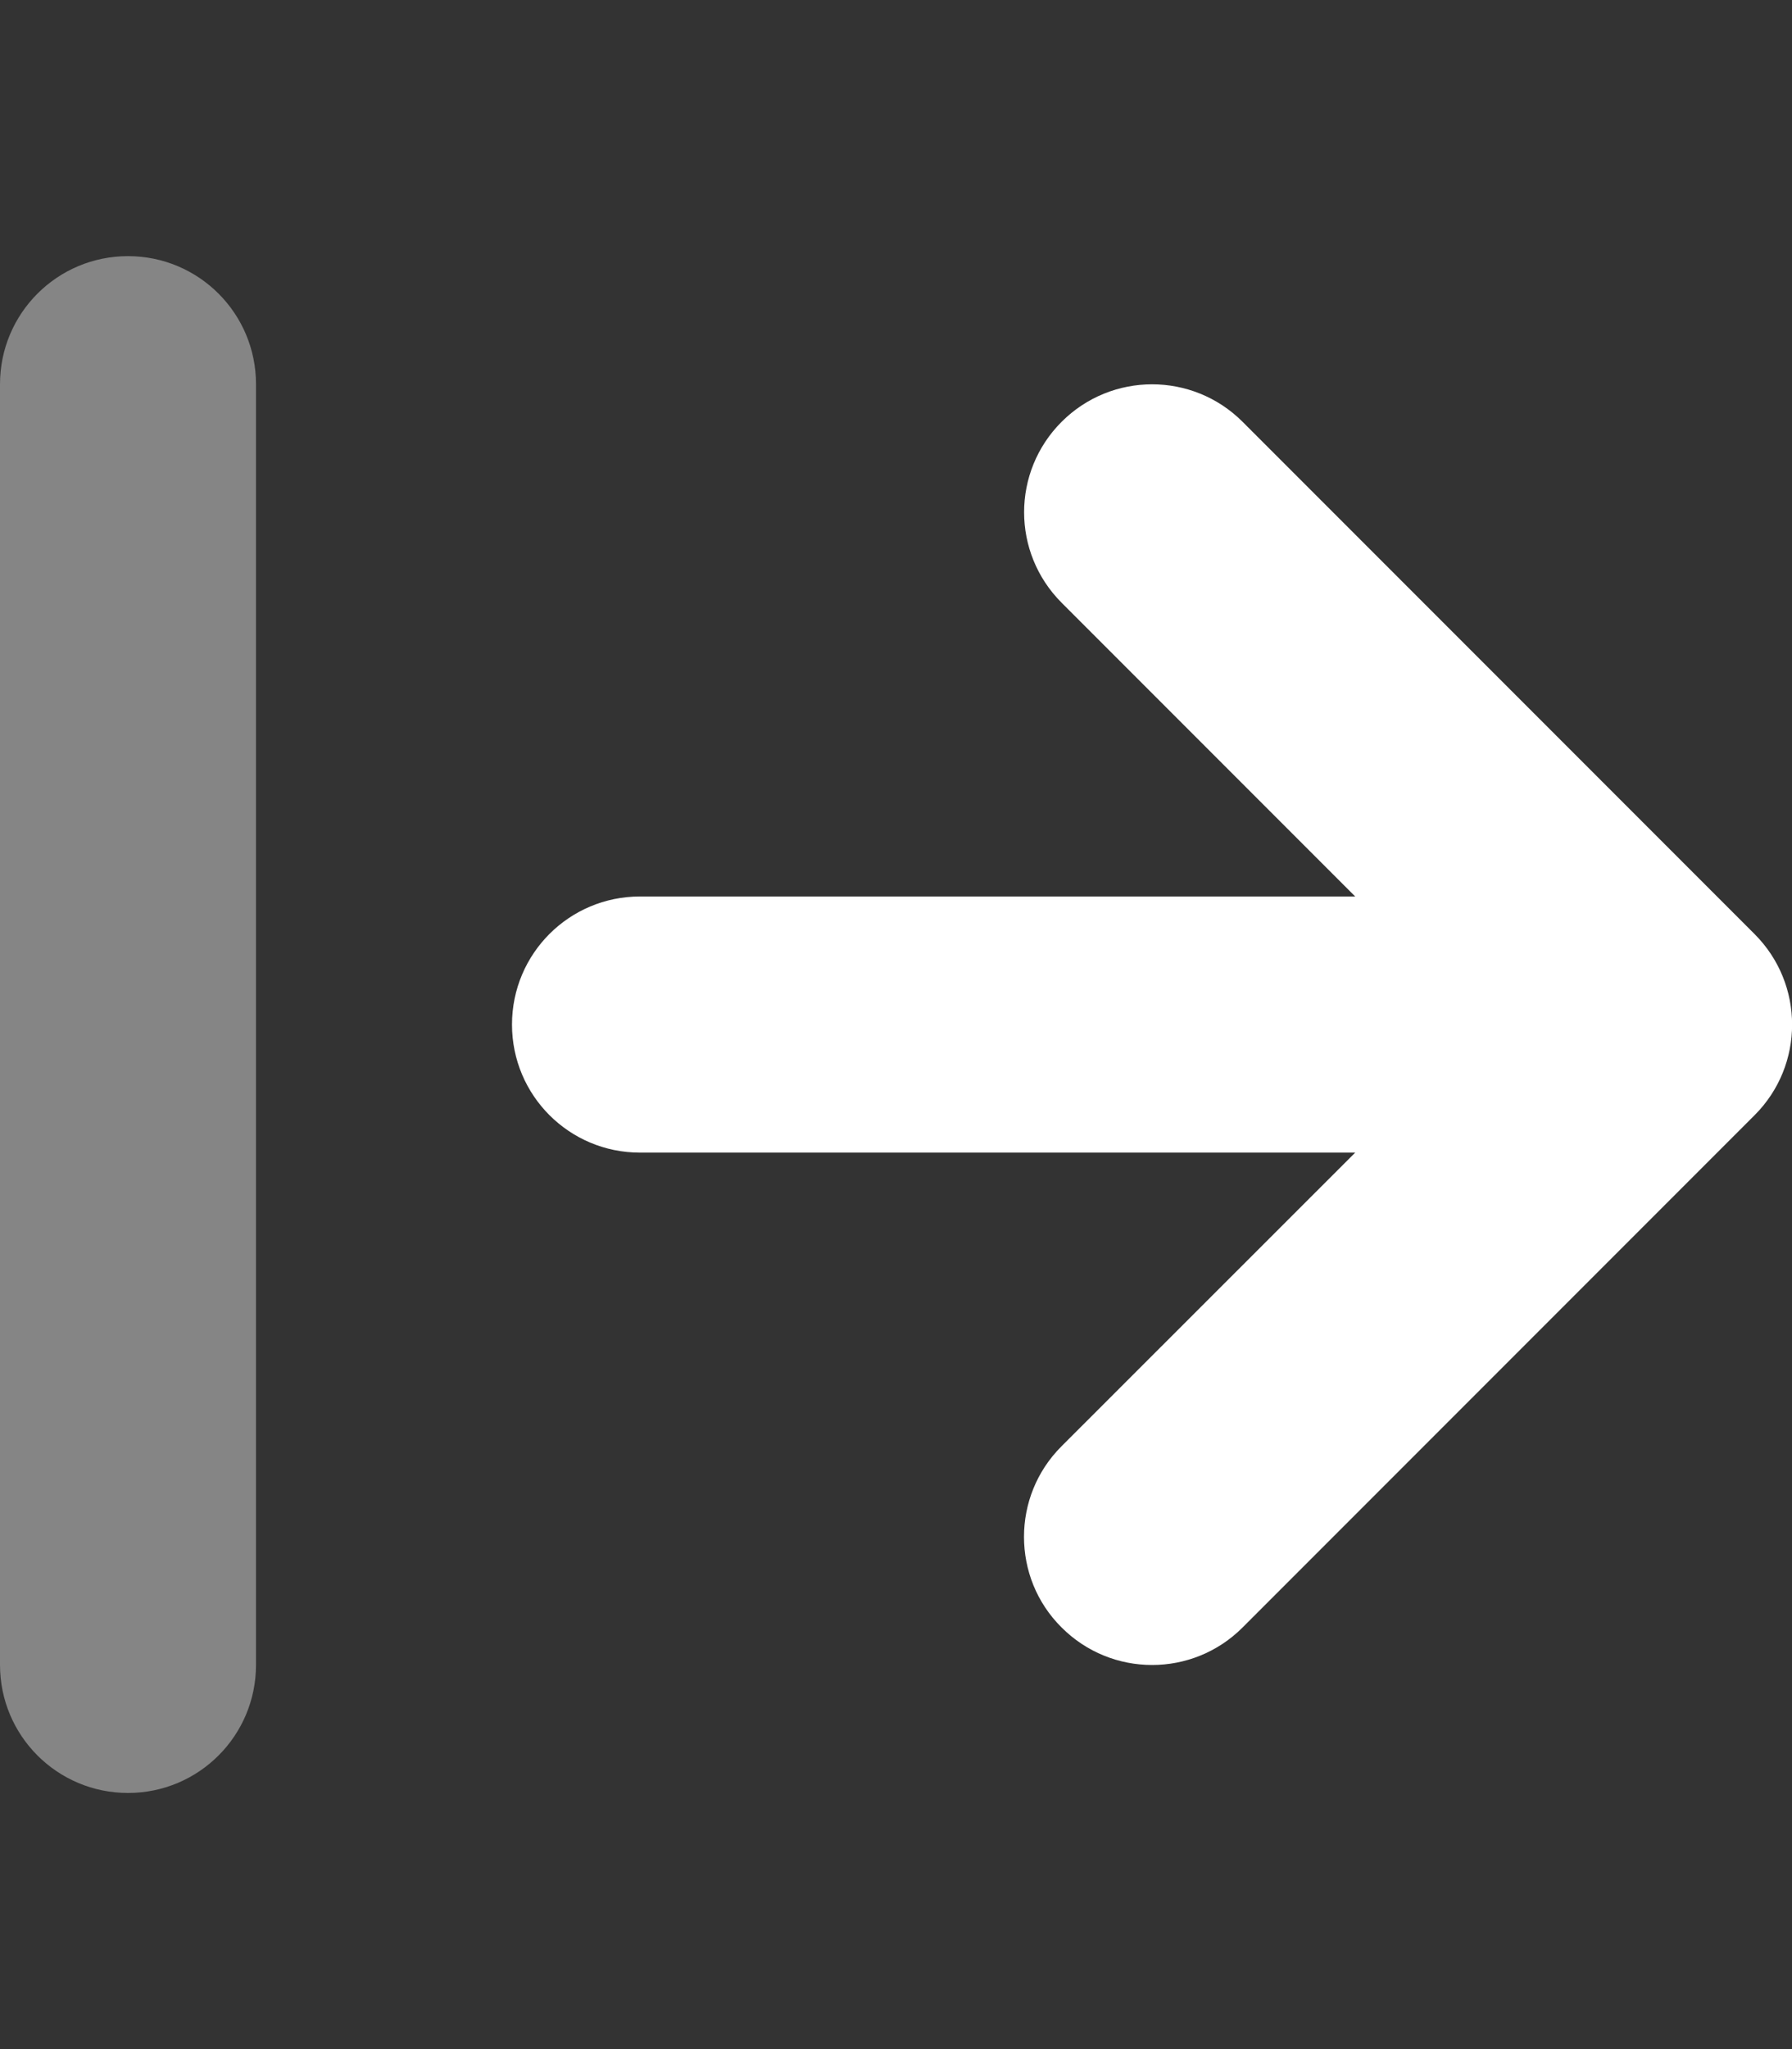 <svg width="448" height="512" viewBox="0 0 448 512" fill="none" xmlns="http://www.w3.org/2000/svg">
<rect x="0" y="0" width="448" height="512" fill="#333333" stroke="none"/>
<g clip-path="url(#clip0_289_1145)">
<path d="M265.4 105.4C277.9 92.9 298.15 92.9 310.65 105.4L438.65 233.4C451.15 245.9 451.15 266.15 438.65 278.65L310.65 406.65C298.15 419.15 277.9 419.15 265.4 406.65C259.1 400.4 256 392.2 256 384C256 375.8 259.125 367.62 265.375 361.38L338.8 288H160C142.3 288 128 273.7 128 256C128 238.3 142.31 224 160 224H338.8L265.42 150.62C252.9 138.1 252.9 117.9 265.4 105.4Z" fill="white"/>
<path opacity="0.4" d="M64 416V96C64 78.31 49.69 64 32 64C14.31 64 0 78.31 0 96V416C0 433.69 14.31 448 32 448C49.69 448 64 433.7 64 416Z" fill="white"/>
</g>
<defs>
<clipPath id="clip0_289_1145">
<rect width="448" height="512" fill="white"/>
</clipPath>
</defs>
</svg>
